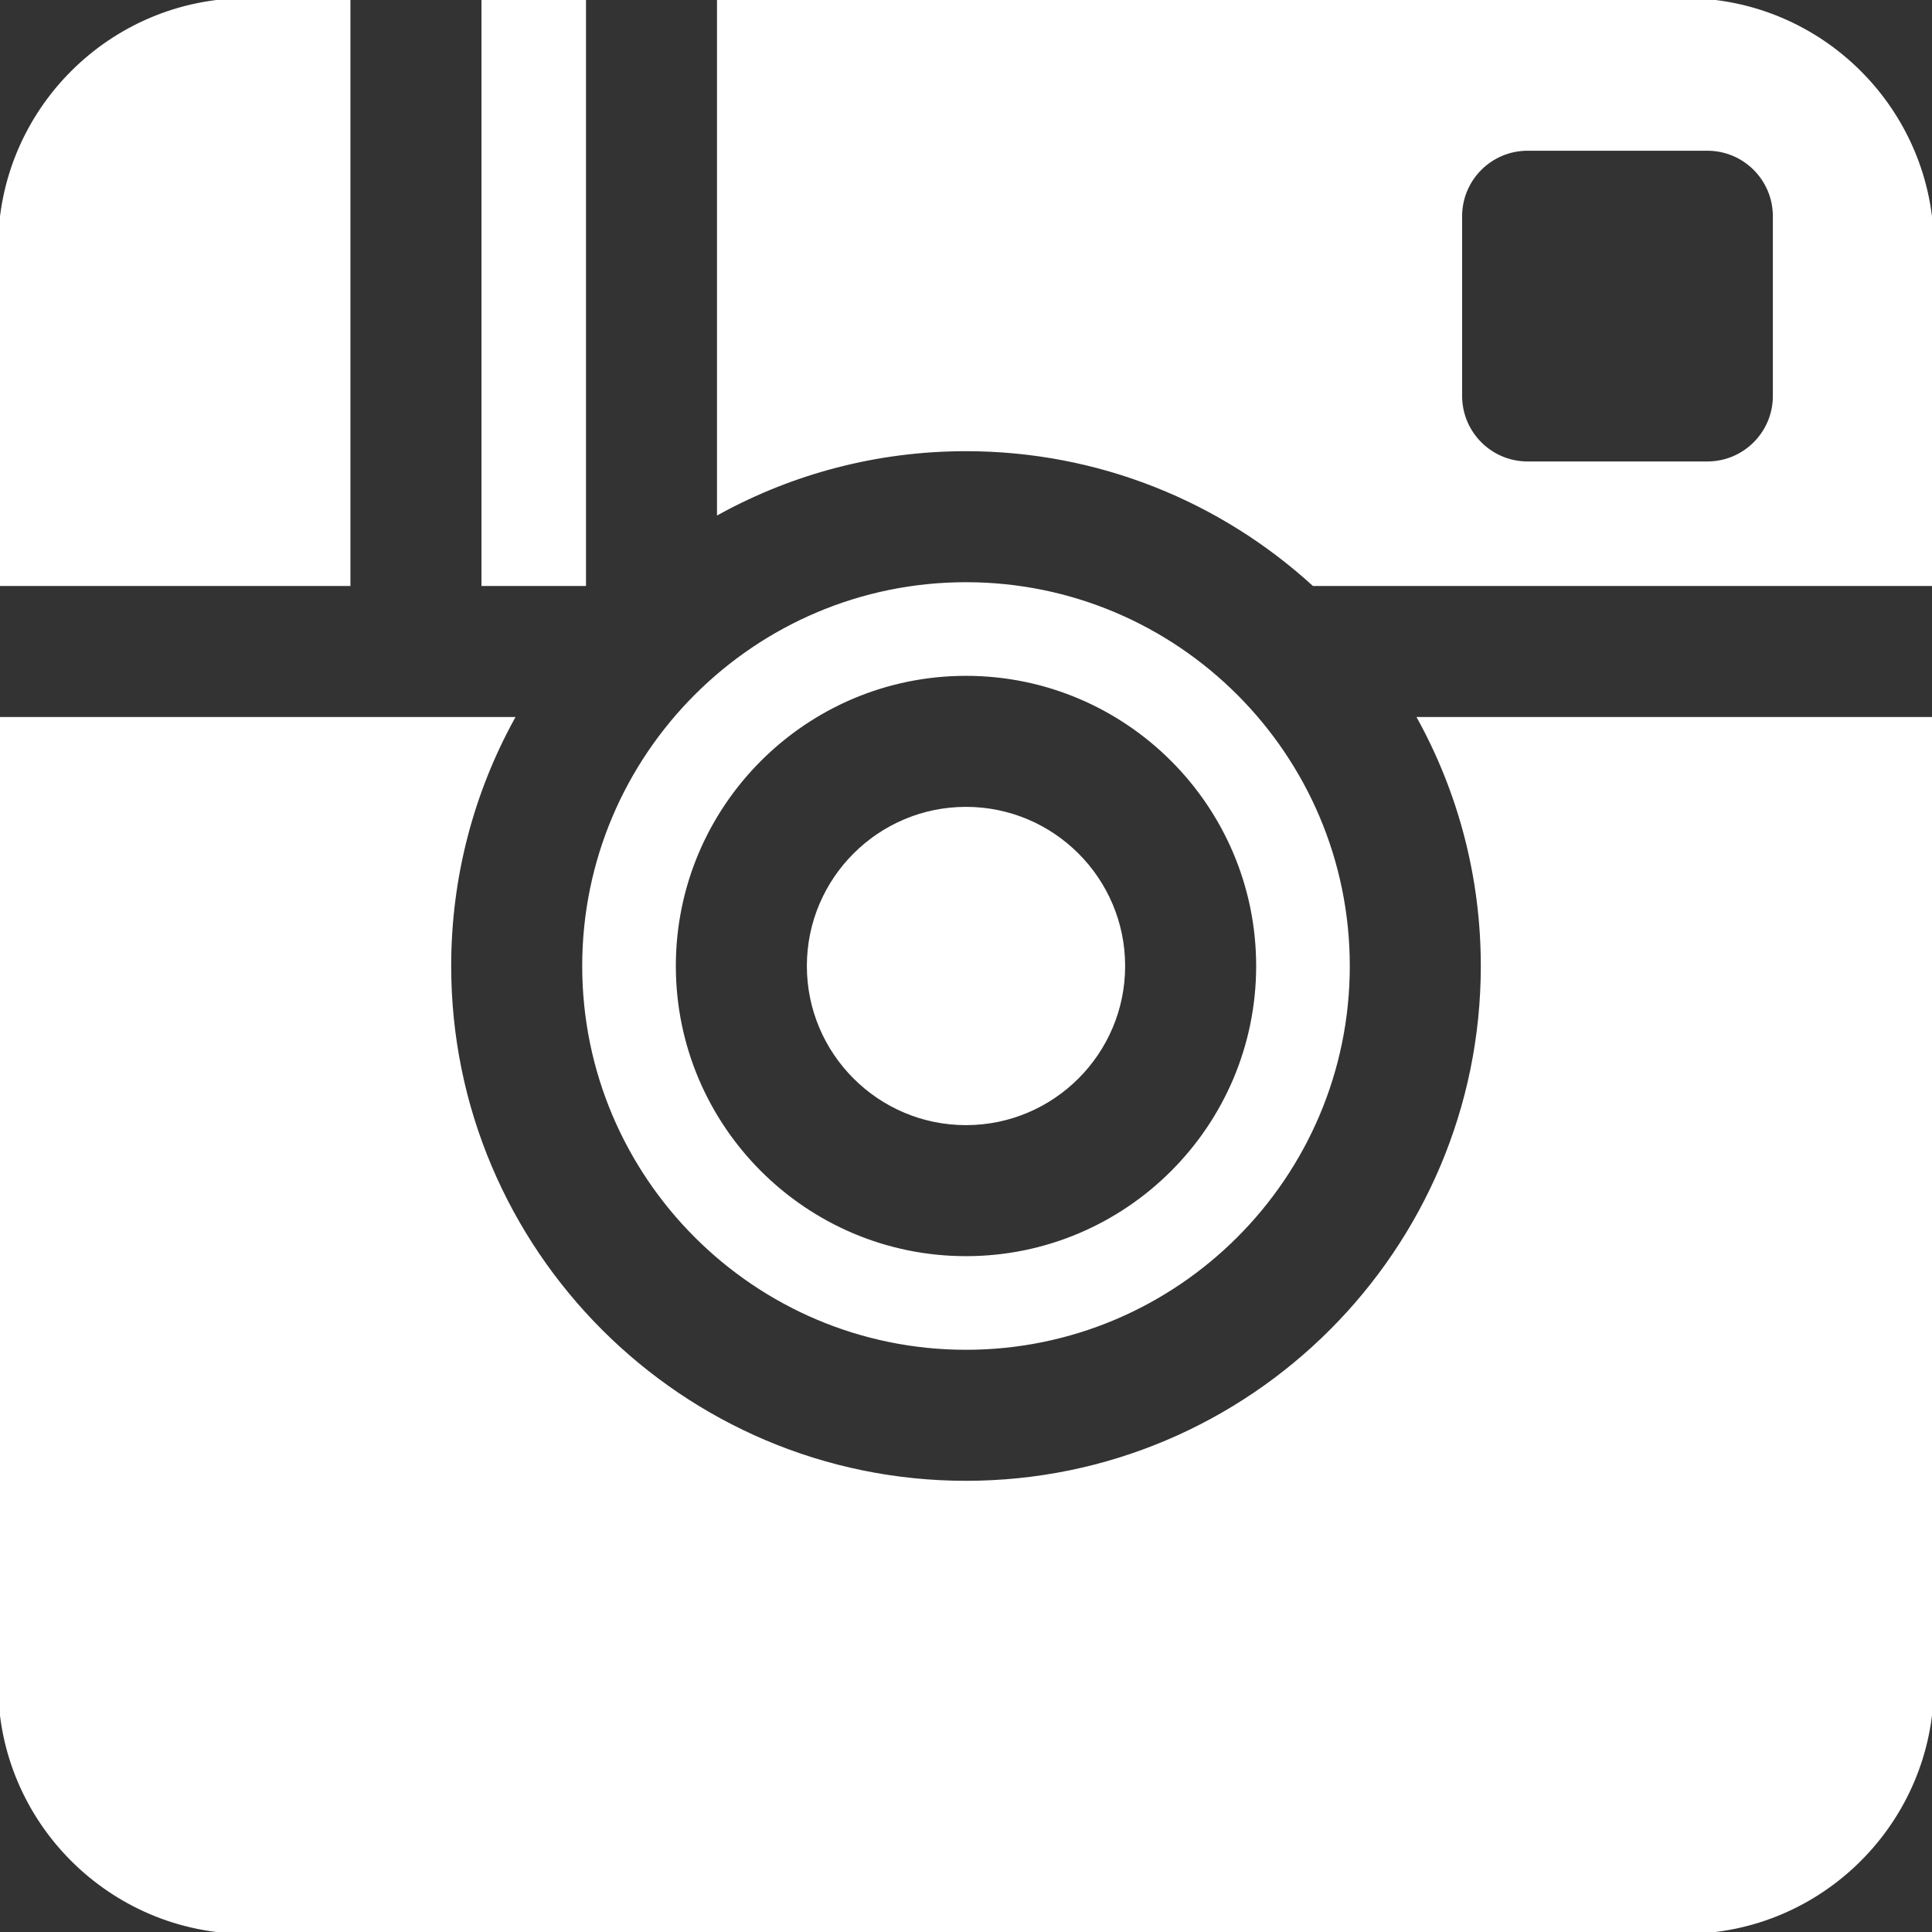 <!DOCTYPE svg PUBLIC "-//W3C//DTD SVG 1.1//EN" "http://www.w3.org/Graphics/SVG/1.1/DTD/svg11.dtd">
<!-- Uploaded to: SVG Repo, www.svgrepo.com, Transformed by: SVG Repo Mixer Tools -->
<svg fill="#FFFFFF" version="1.1" id="Layer_1" xmlns="http://www.w3.org/2000/svg" xmlns:xlink="http://www.w3.org/1999/xlink" viewBox="0 0 512 512" xml:space="preserve" width="800px" height="800px" stroke="#FFFFFF">
<rect x="0" y="0" width="512" height="512" fill="#333333" stroke="none"/>
<g id="SVGRepo_bgCarrier" stroke-width="0"/>
<g id="SVGRepo_tracerCarrier" stroke-linecap="round" stroke-linejoin="round"/>
<g id="SVGRepo_iconCarrier"> <g> <g> <g> <path d="M256,297.674c22.979,0,41.674-18.695,41.674-41.674S278.979,214.326,256,214.326S214.326,233.021,214.326,256 S233.021,297.674,256,297.674z"/> <path d="M446.512,0h-256v135.774c19.466-10.645,41.782-16.704,65.488-16.704c35.448,0,67.792,13.542,92.135,35.721H512V65.488 C512,29.378,482.622,0,446.512,0z M470.326,104.933c0,9.864-7.997,17.86-17.86,17.86h-47.628c-9.864,0-17.86-7.997-17.86-17.86 V57.305c0-9.864,7.997-17.86,17.86-17.86h47.628c9.864,0,17.86,7.997,17.86,17.86V104.933z"/> <path d="M256,357.209c55.807,0,101.209-45.402,101.209-101.209S311.807,154.791,256,154.791S154.791,200.193,154.791,256 S200.193,357.209,256,357.209z M256,178.605c42.676,0,77.395,34.72,77.395,77.395s-34.72,77.395-77.395,77.395 s-77.395-34.72-77.395-77.395S213.324,178.605,256,178.605z"/> <path d="M92.368,0h-26.88C29.378,0,0,29.378,0,65.488v89.302h92.368V0z"/> <path d="M392.93,256c0,75.503-61.427,136.93-136.93,136.93S119.07,331.503,119.07,256c0-23.707,6.058-46.023,16.704-65.488H0v256 C0,482.622,29.378,512,65.488,512h381.023c36.11,0,65.488-29.378,65.488-65.488v-256H376.226 C386.872,209.977,392.93,232.293,392.93,256z"/> <rect x="128.095" width="26.701" height="154.791"/> </g> </g> </g> </g>
</svg>